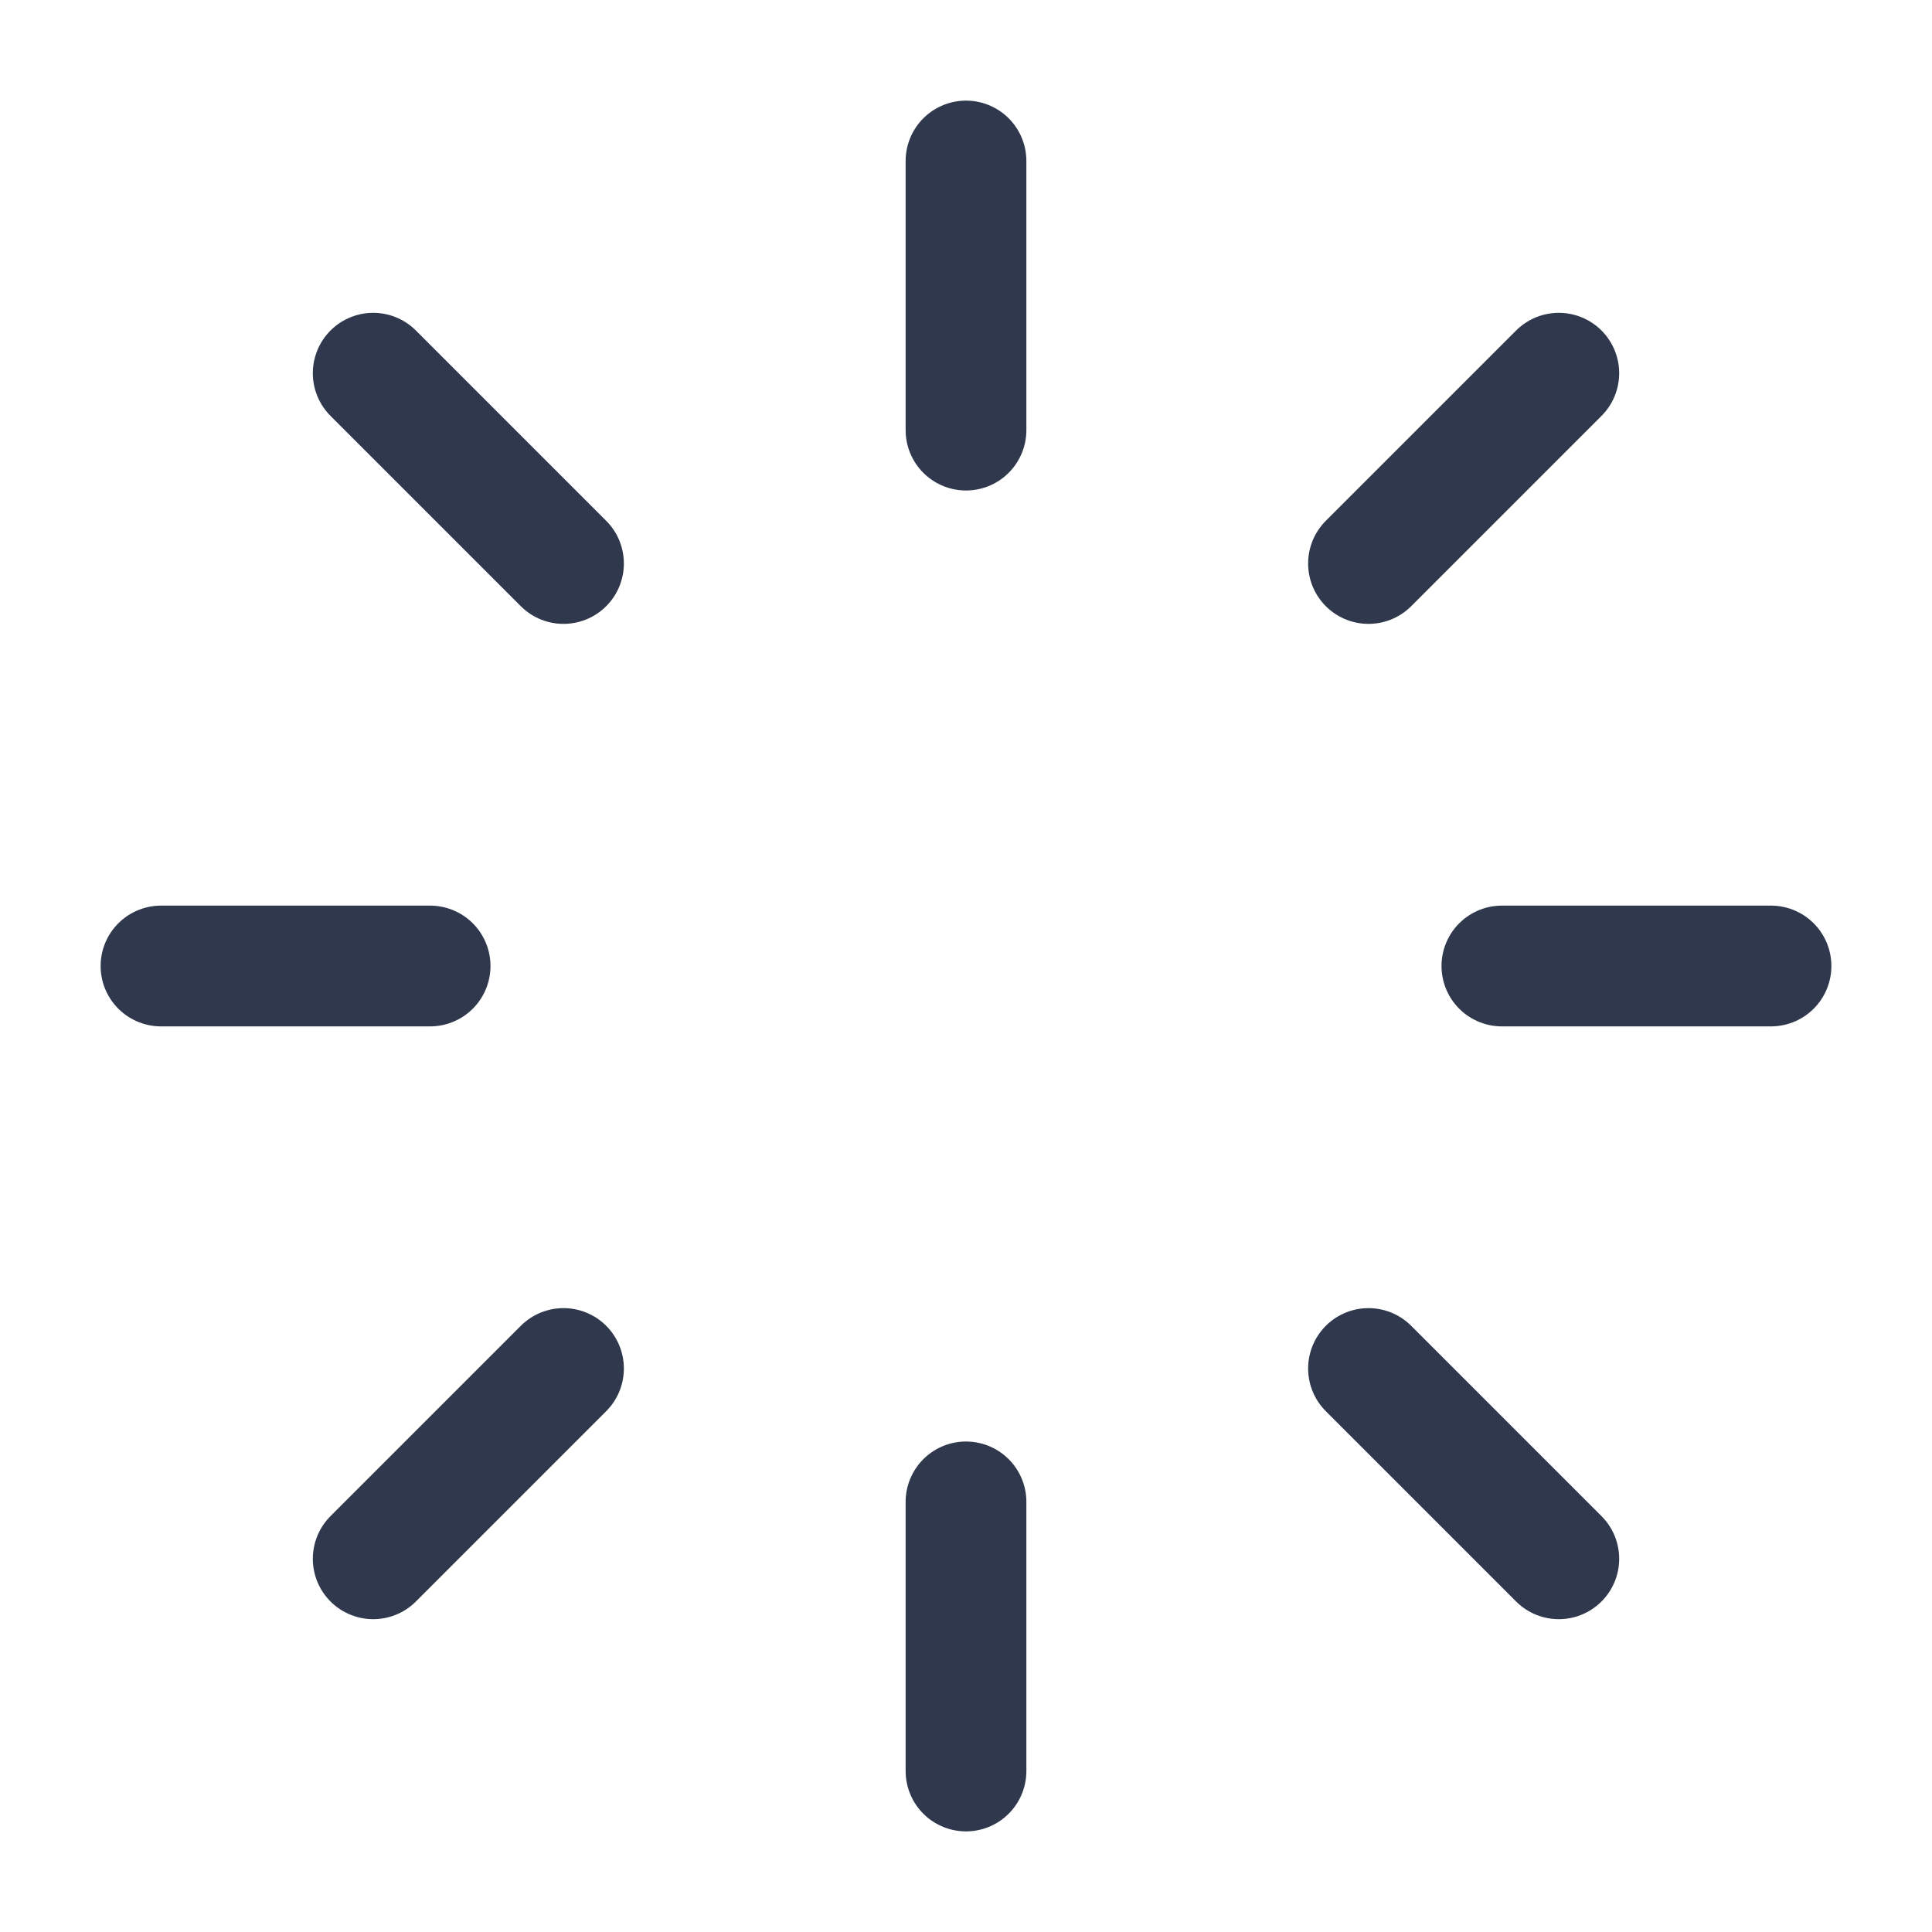 <svg width="24" height="24" viewBox="0 0 24 24" fill="none" xmlns="http://www.w3.org/2000/svg">
<path d="M17 7L19.364 4.636M4.636 19.364L7 17M7 7L4.636 4.636M19.364 19.364L17 17M18.657 12H22M2 12H5.343M12 5.343V2M12 22V18.657" stroke="#2F384C" stroke-width="1.5" stroke-linecap="round" stroke-linejoin="round"/>
</svg>
